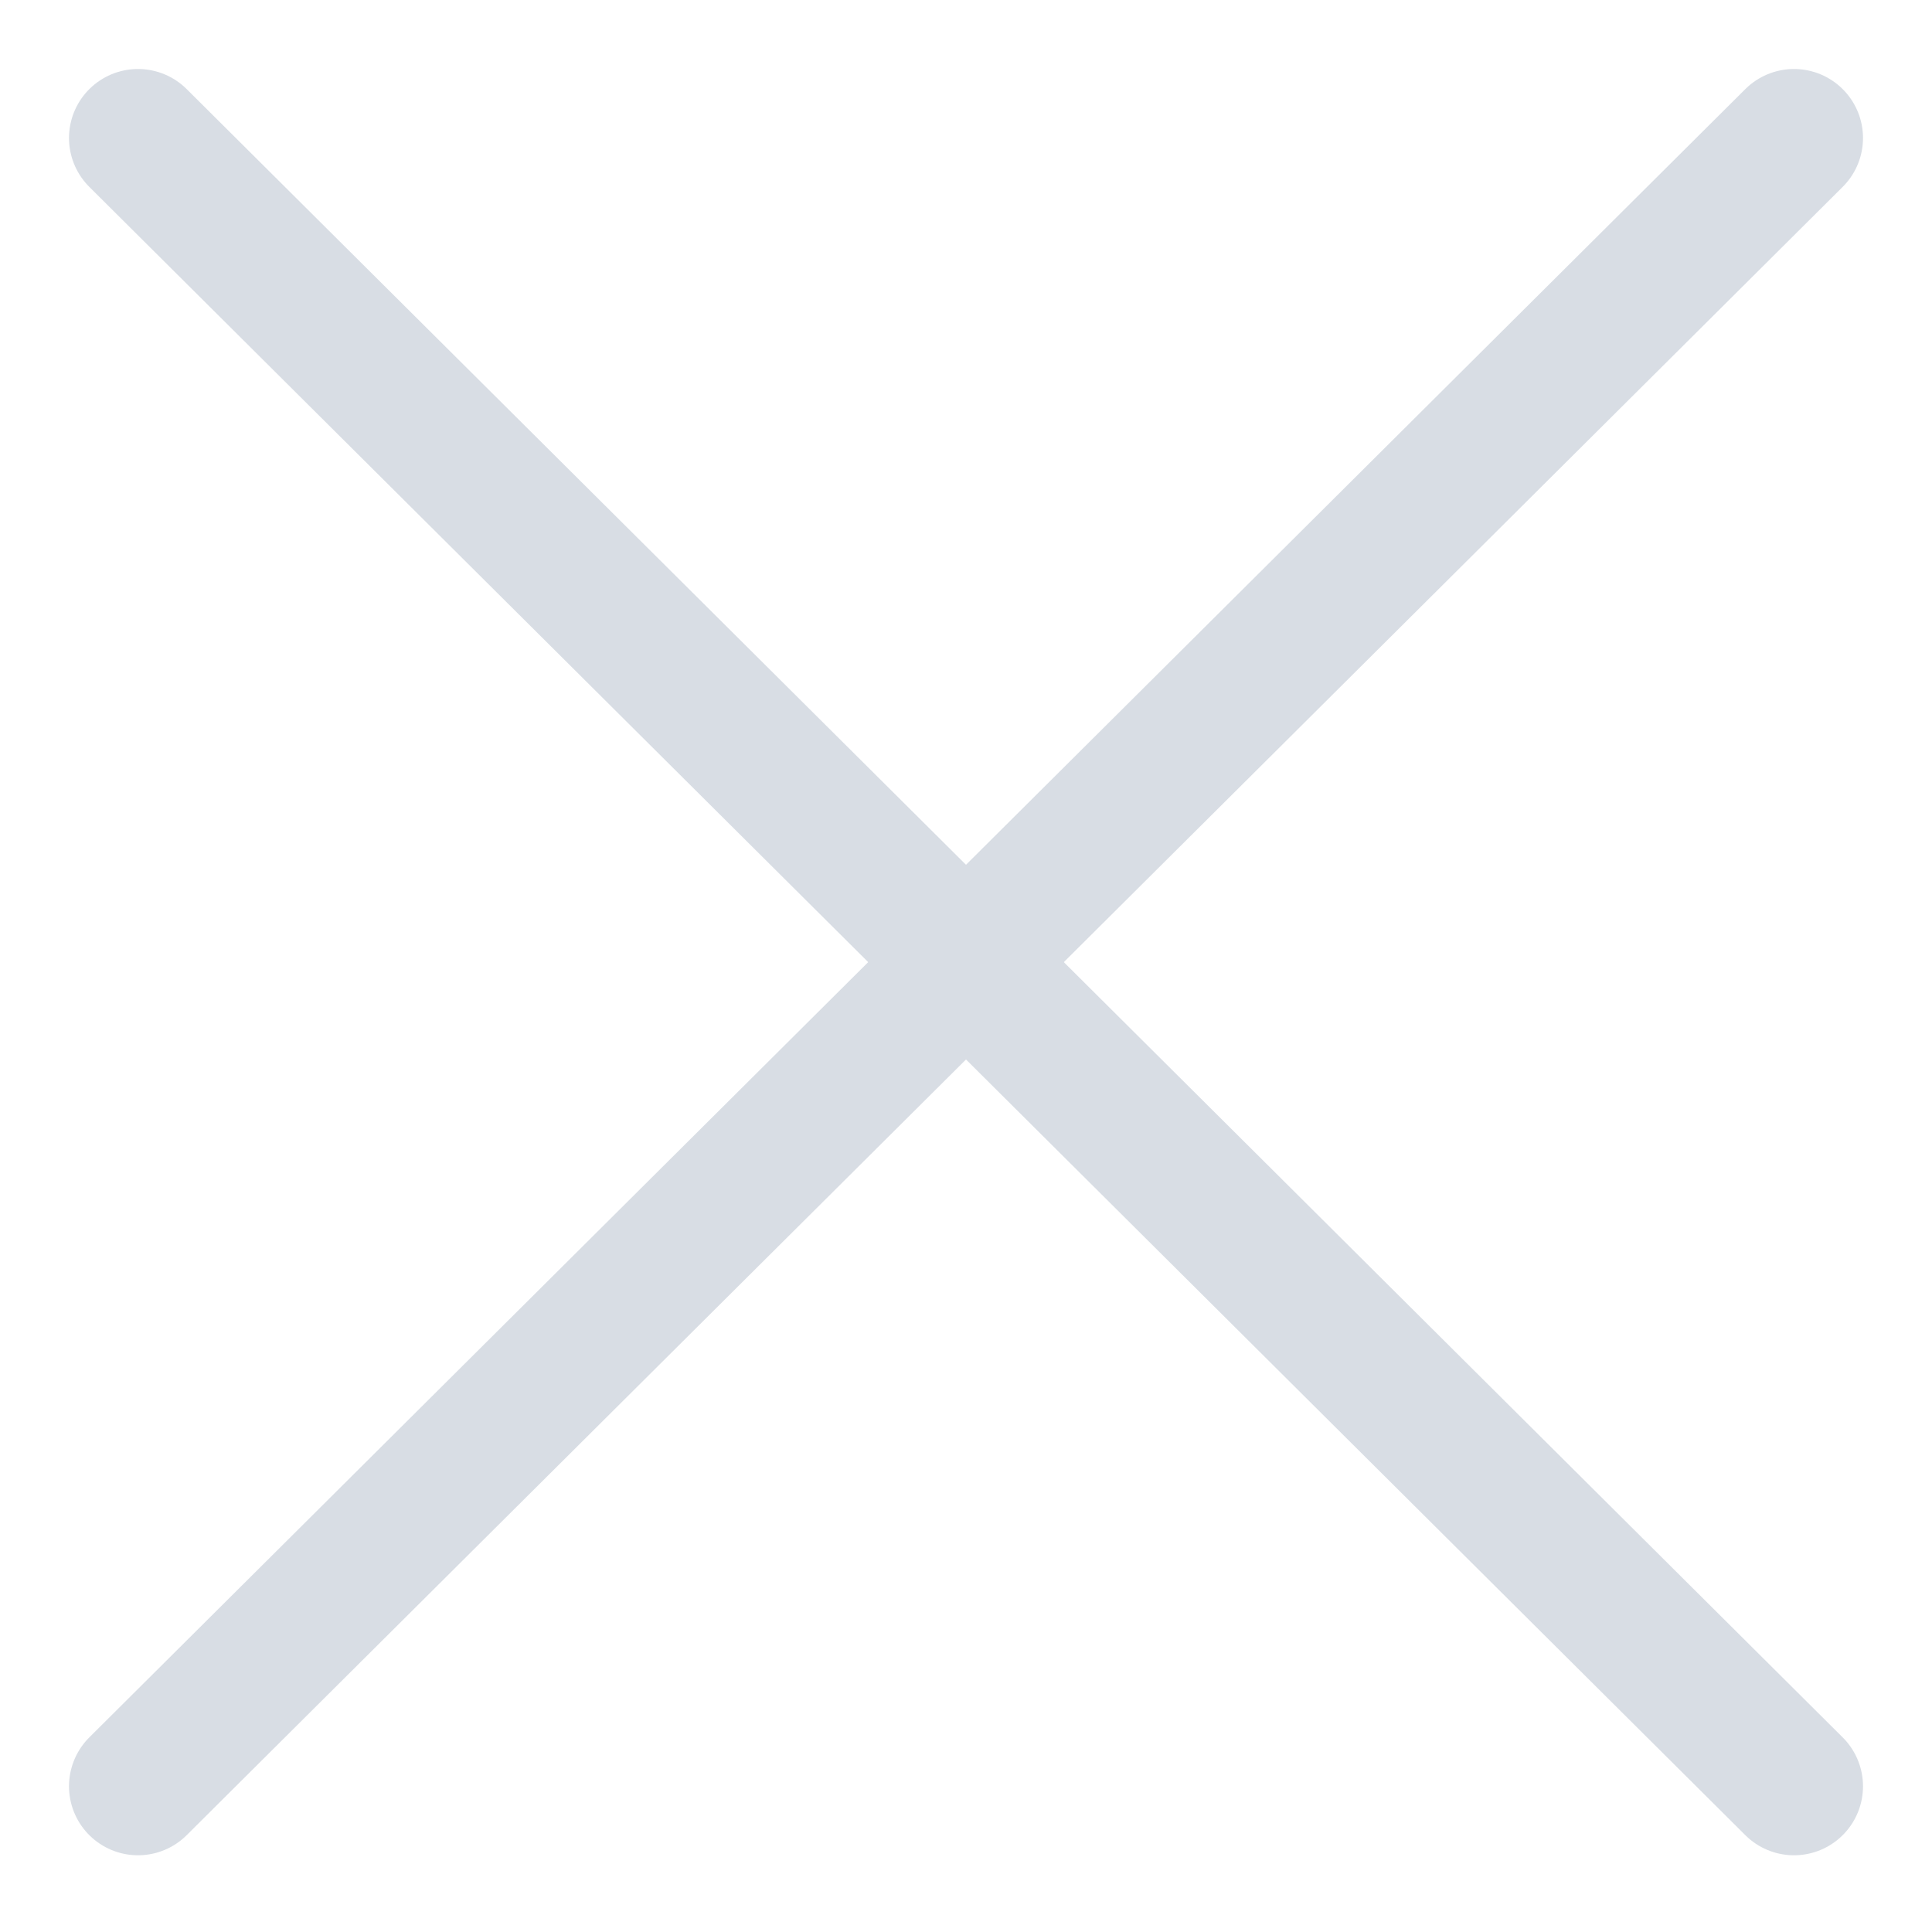 <svg width="14" height="14" viewBox="0 0 14 14" fill="none" xmlns="http://www.w3.org/2000/svg">
<g id="x">
<path id="Vector 104" d="M13 1L1 12.944" stroke="#D8DDE4" stroke-linecap="round"/>
<path id="Vector 105" d="M1 1L13 12.944" stroke="#D8DDE4" stroke-linecap="round"/>
</g>
</svg>
